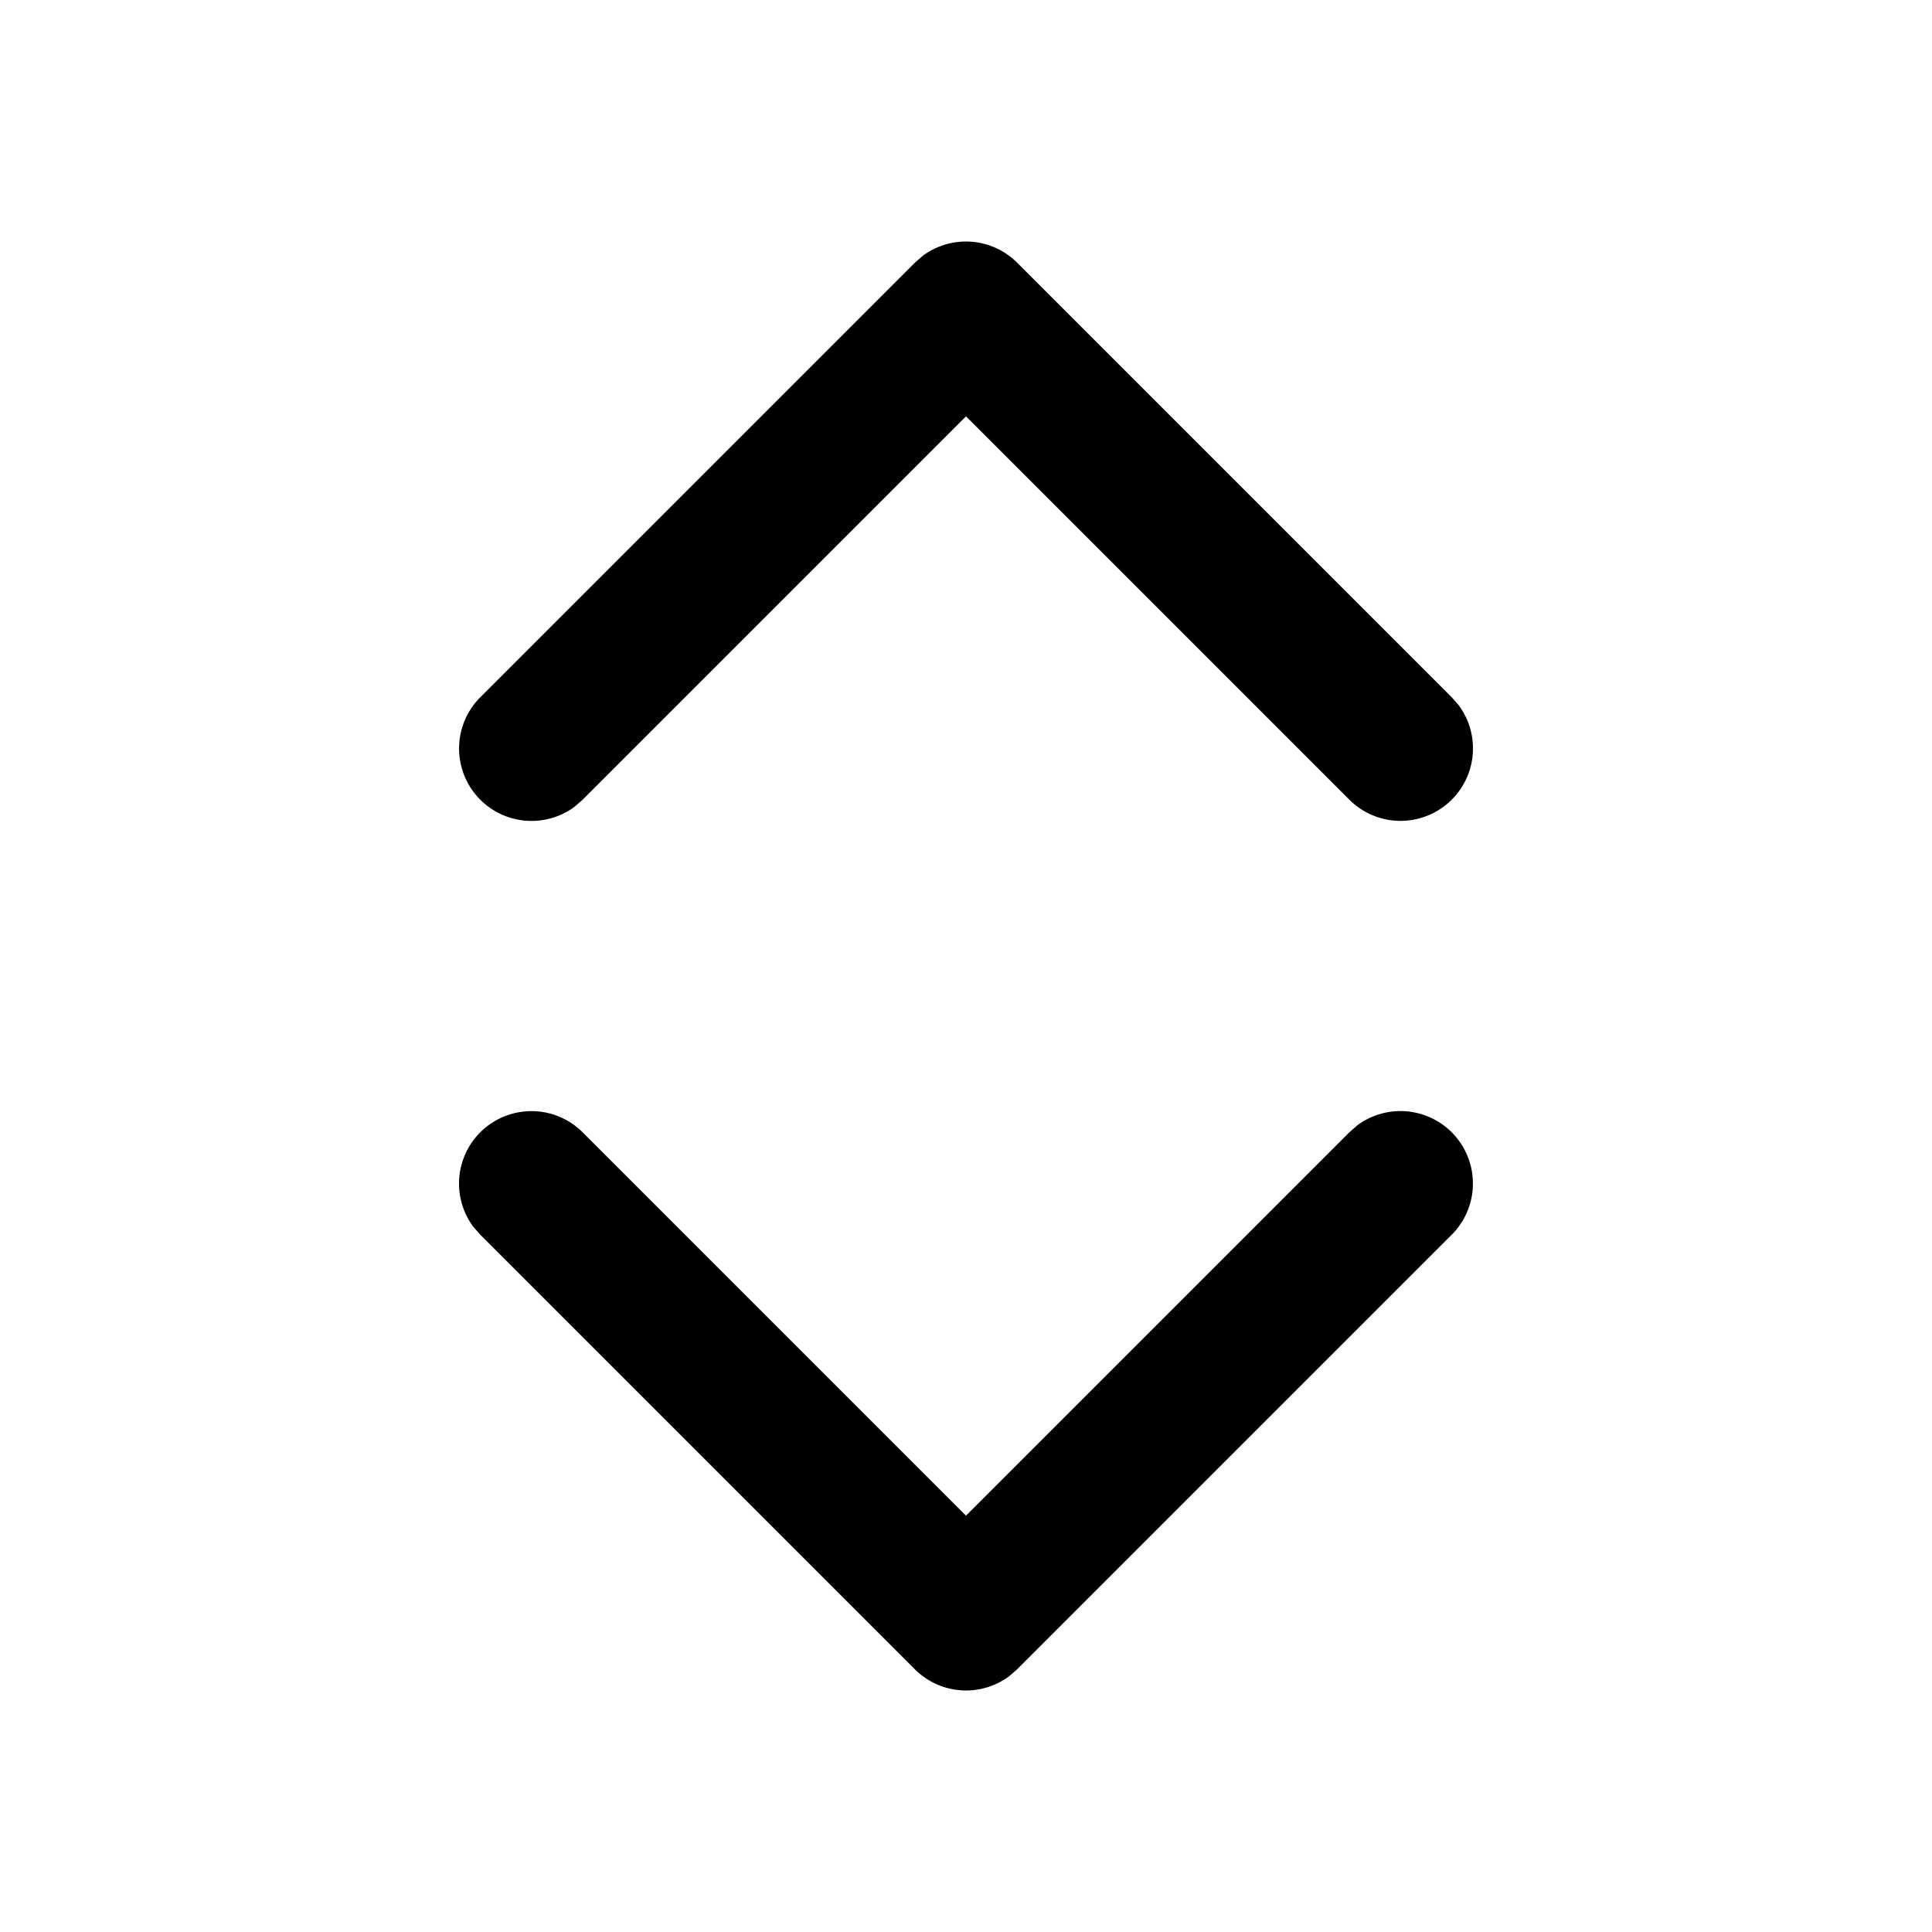 <svg xmlns="http://www.w3.org/2000/svg" xmlns:xlink="http://www.w3.org/1999/xlink" viewBox="0 0 20 20">
  <g fill="none"><path d="M15.103 7.304a.75.75 0 0 1-1.133.976L10 4.31L6.03 8.28l-.084.073A.75.75 0 0 1 4.97 7.22l4.5-4.5l.084-.073a.75.75 0 0 1 .976.073l4.5 4.5l.073.084zM4.897 12.696a.75.75 0 0 1 1.133-.976L10 15.69l3.97-3.97l.084-.073a.75.75 0 0 1 .976 1.133l-4.5 4.5l-.084.073a.75.75 0 0 1-.976-.073l-4.5-4.5l-.073-.084z" fill="currentColor" /></g>
</svg>
